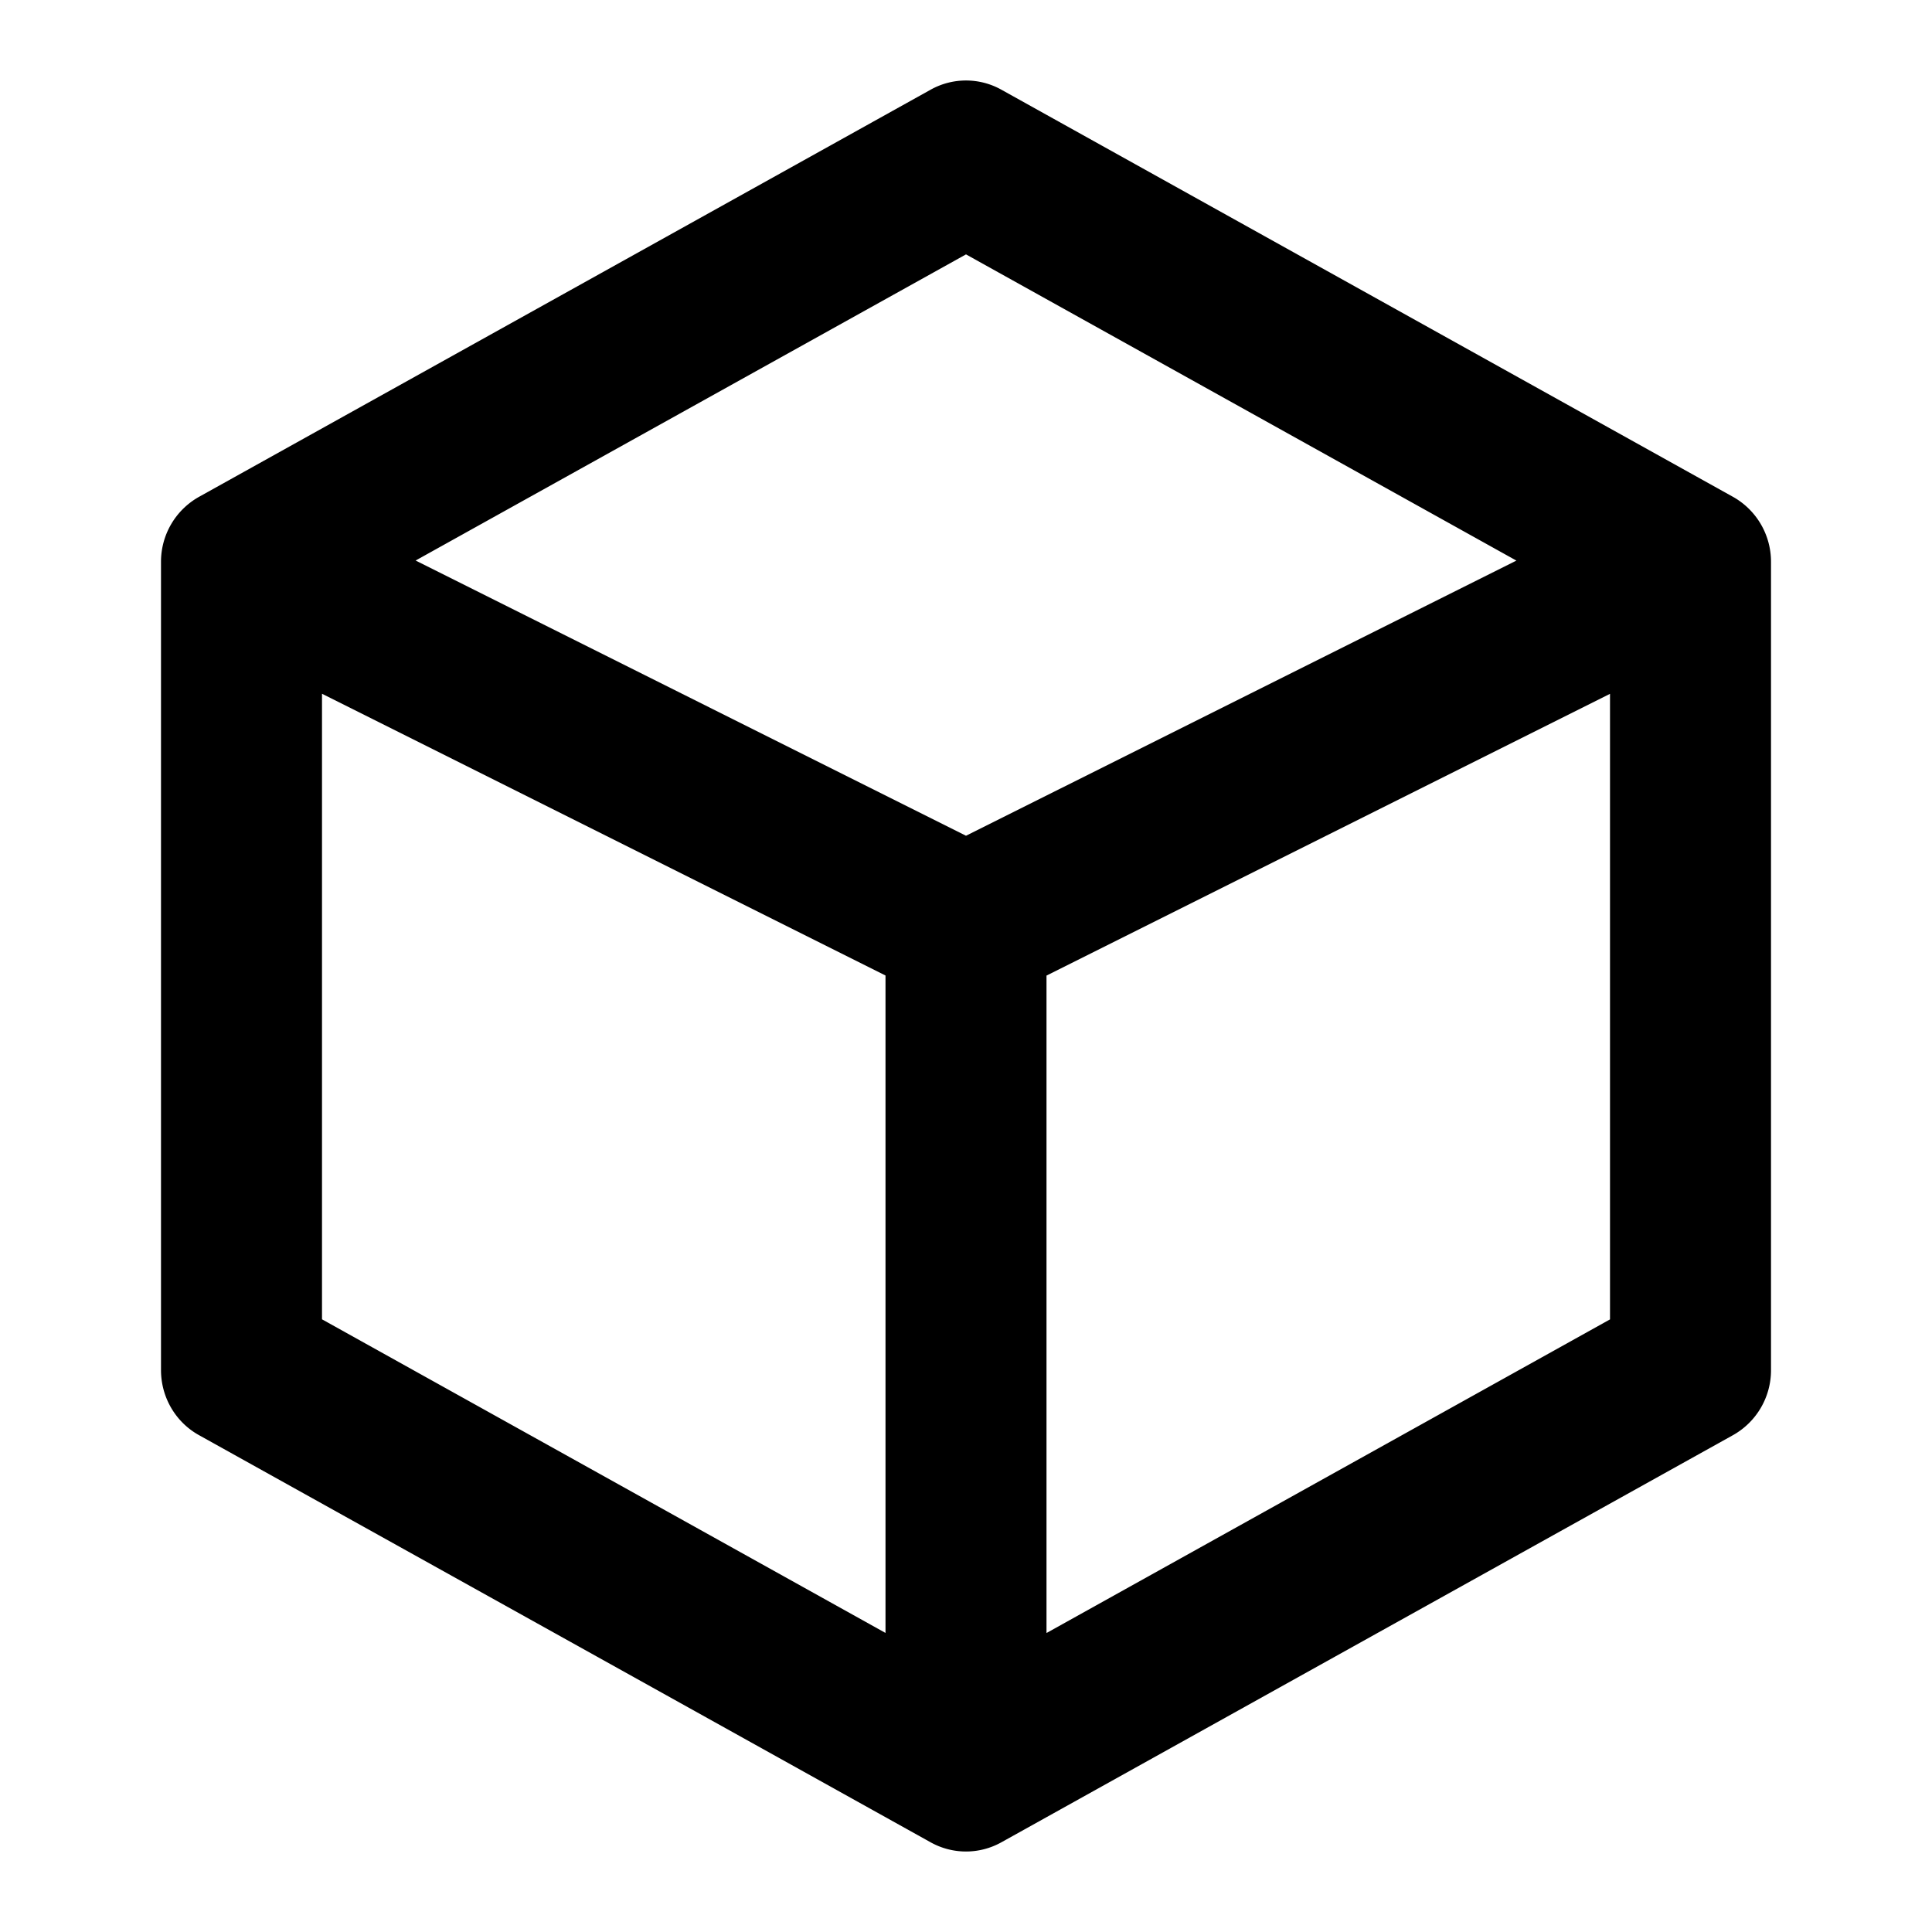<svg t="1680772732846" class="icon" viewBox="0 0 1024 1024" version="1.1" xmlns="http://www.w3.org/2000/svg" p-id="5438" width="200" height="200"><path d="M918.528 263.339l-387.797-215.808a38.485 38.485 0 0 0-37.461 0L105.472 263.339A39.424 39.424 0 0 0 85.333 297.813v428.373c0 14.336 7.68 27.563 20.139 34.475l387.797 215.808a38.485 38.485 0 0 0 37.461 0l387.797-215.808A39.424 39.424 0 0 0 938.667 726.187V297.813a39.424 39.424 0 0 0-20.139-34.475zM512 134.827l291.712 162.304L512 442.965 220.288 297.088 512 134.827z m-341.333 564.48V367.701l298.667 149.333v348.459l-298.667-166.229z m384 166.229v-348.459l298.667-149.333v331.563l-298.667 166.229z" fill="#000000" p-id="5439"></path></svg>

